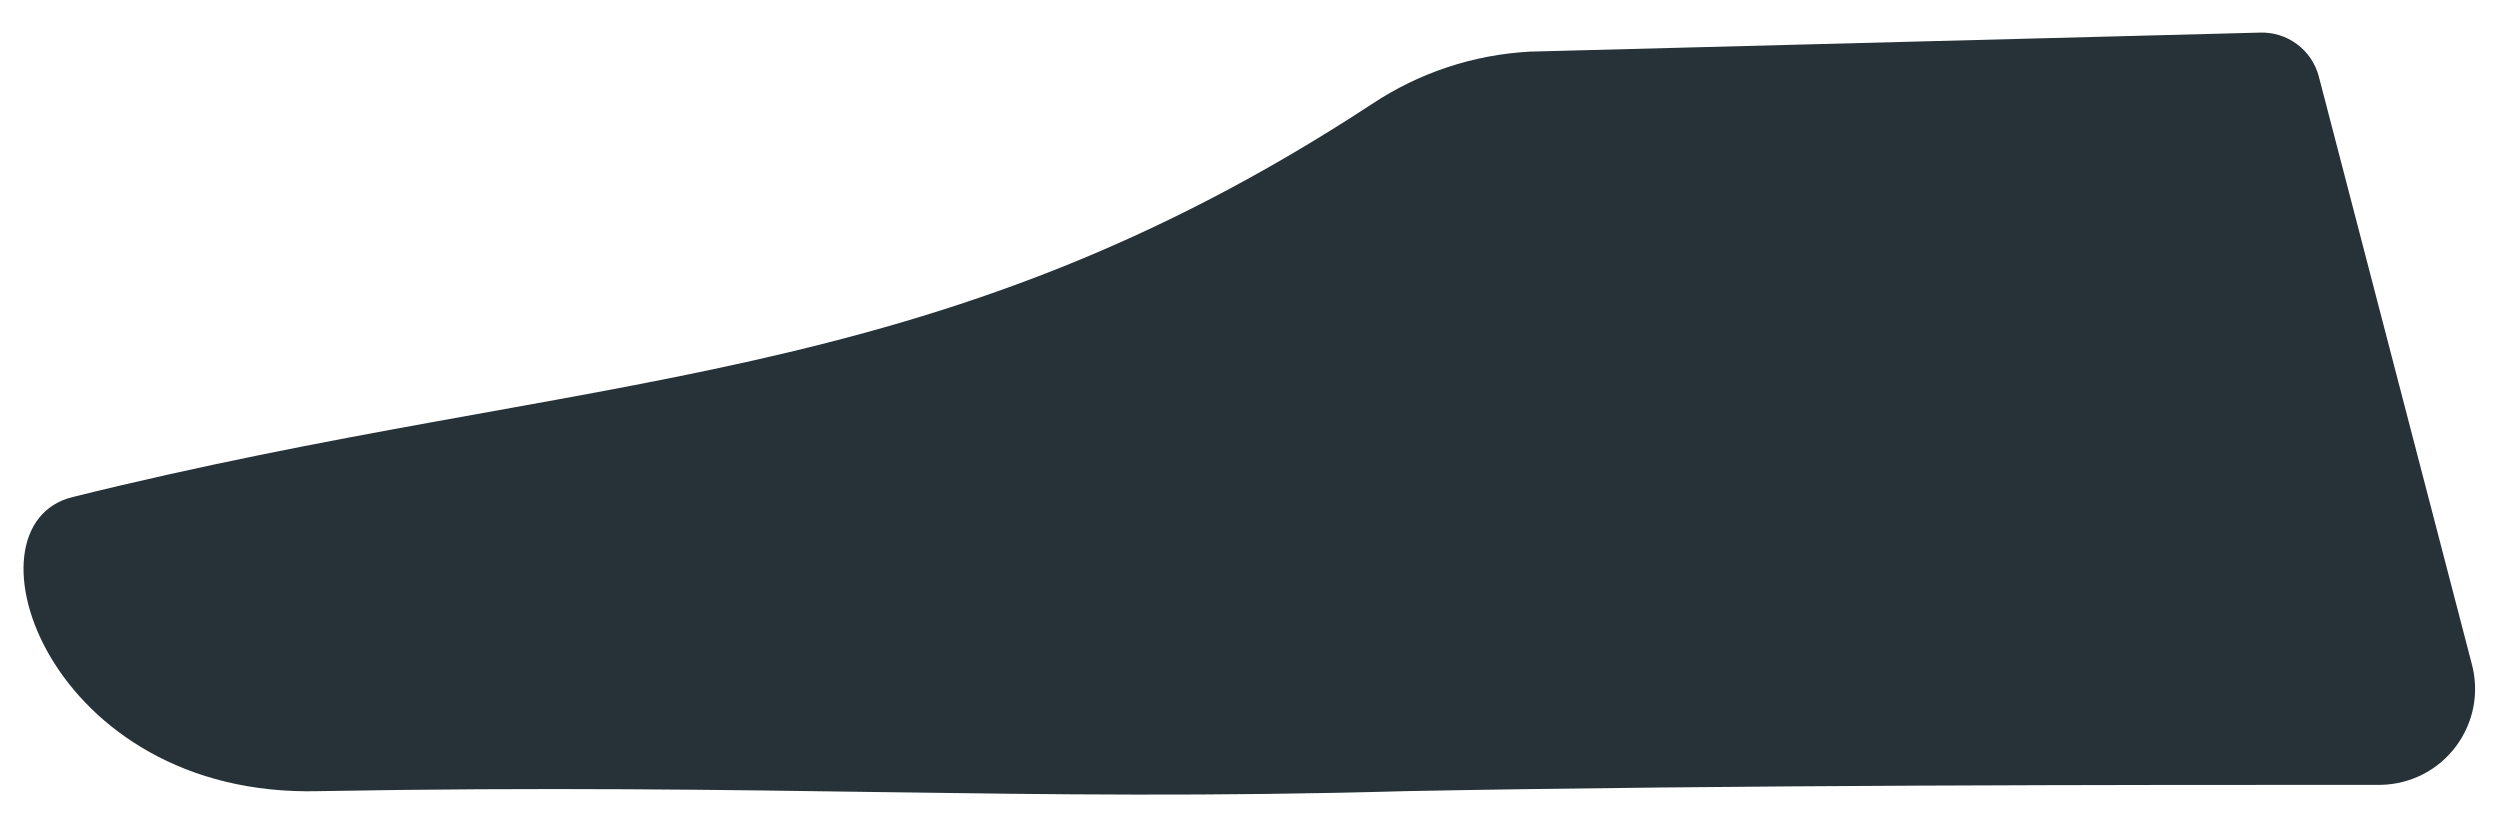 <?xml version="1.0" encoding="UTF-8" standalone="no"?><svg width='48' height='16' viewBox='0 0 48 16' fill='none' xmlns='http://www.w3.org/2000/svg'>
<path d='M29.381 0.991L43.389 0.626C43.644 0.617 43.894 0.694 44.099 0.846C44.305 0.997 44.452 1.214 44.519 1.46L47.456 12.739C47.53 13.01 47.542 13.293 47.49 13.569C47.438 13.844 47.323 14.104 47.156 14.328C46.988 14.553 46.772 14.736 46.523 14.865C46.273 14.993 45.998 15.063 45.718 15.069C40.661 15.069 33.344 15.069 26.983 15.19C19.561 15.399 14.816 15.034 6.126 15.19C0.912 15.329 -0.825 10.08 1.399 9.542C11.358 7.074 17.858 7.56 26.339 1.999C27.245 1.396 28.295 1.048 29.381 0.991Z' fill='#263238'/>
</svg>

